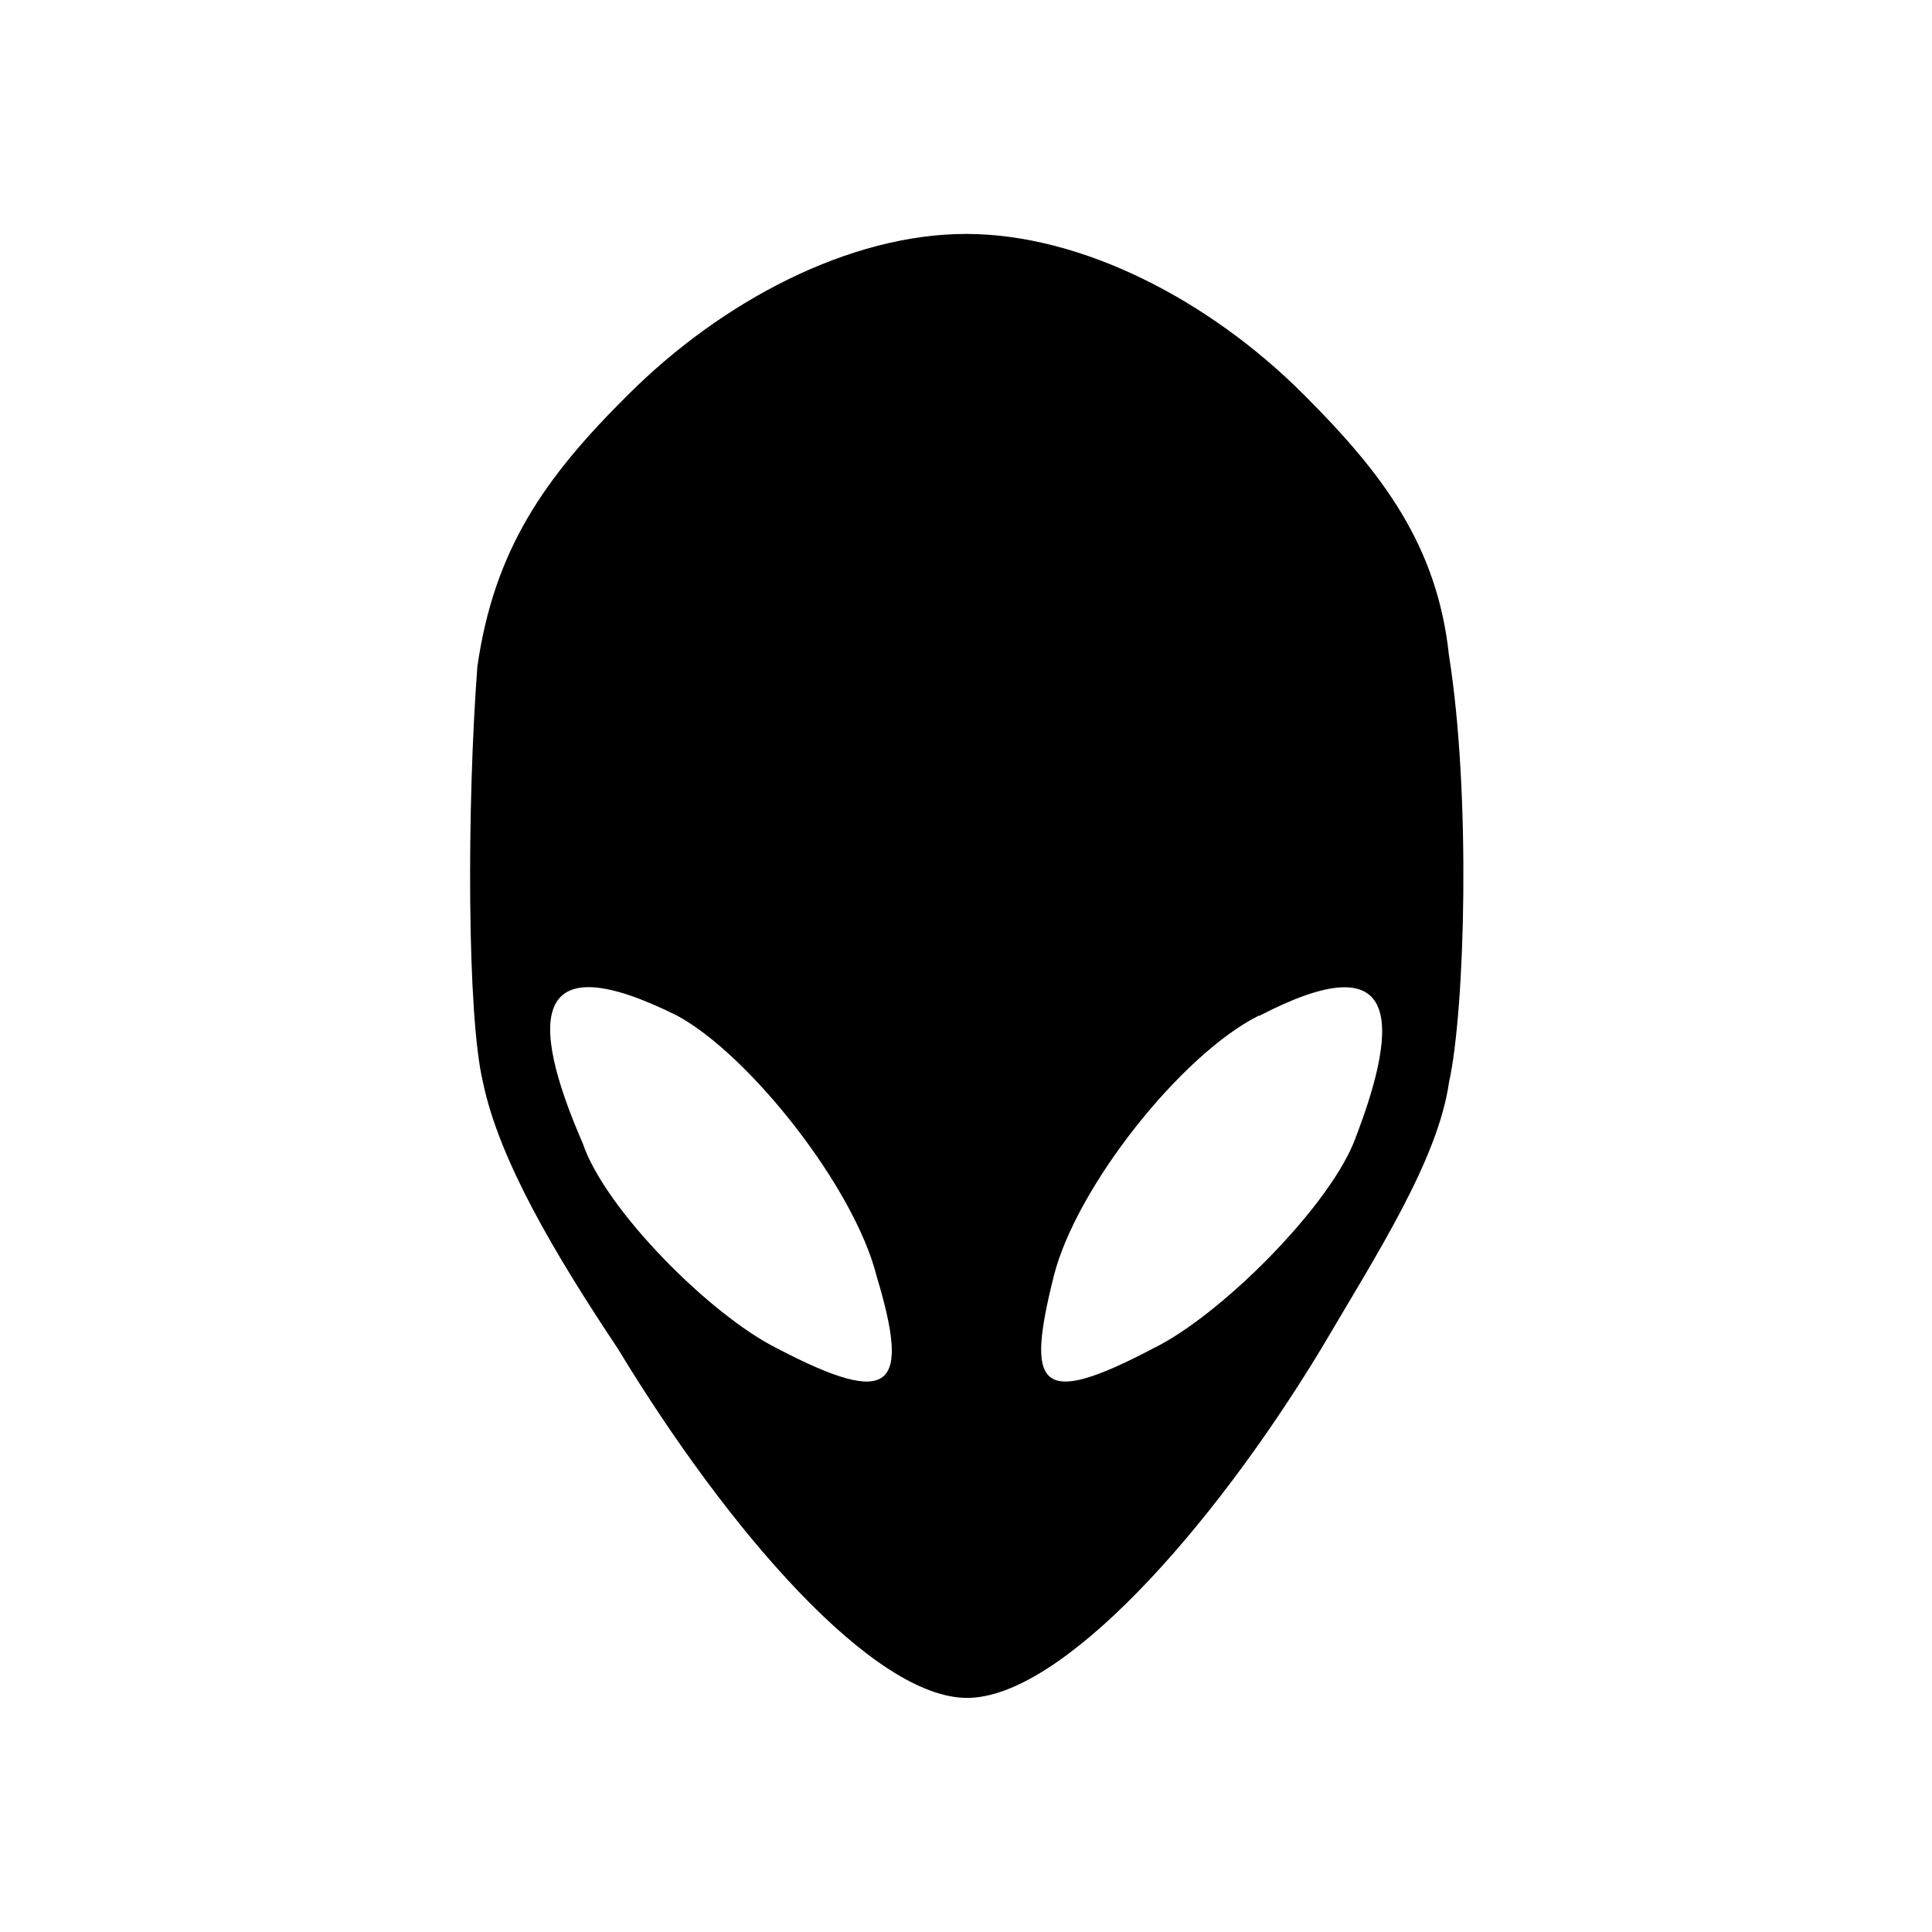 <svg id="Layer_1" data-name="Layer 1" xmlns="http://www.w3.org/2000/svg" viewBox="0 0 120 120"><title>brandlogo_1</title><g id="g16"><path id="path14" d="M39,24.53c5.85-5.85,13.78-10,21-10s15.16,4.14,21,10c4.82,4.82,8.27,9.3,9,16.19,1.37,8.6,1,22,0,26.51-.69,4.82-4.49,10.68-7.93,16.53-6.88,11.37-16.18,21.7-22,21.7s-14.81-10.33-21.7-21.7C34.47,77.91,31,72.05,30,67.23,29,63.1,29,50,29.65,41.4,30.69,34.17,33.78,29.7,39,24.53ZM36.19,71c1.39,4.13,7.93,10.68,12.06,12.74,7.24,3.79,8.27,2.42,6.2-4.47-1.38-5.52-7.92-13.78-12.4-16.19C33.1,58.62,32.75,63.1,36.19,71Zm42-7.92c-4.82,2.41-11.36,10.67-12.74,16.19-1.72,6.89-1,8.26,6.2,4.47C75.8,81.7,82.35,75.15,84.07,71,87.16,63.1,86.82,58.62,78.21,63.1Z"/></g></svg>